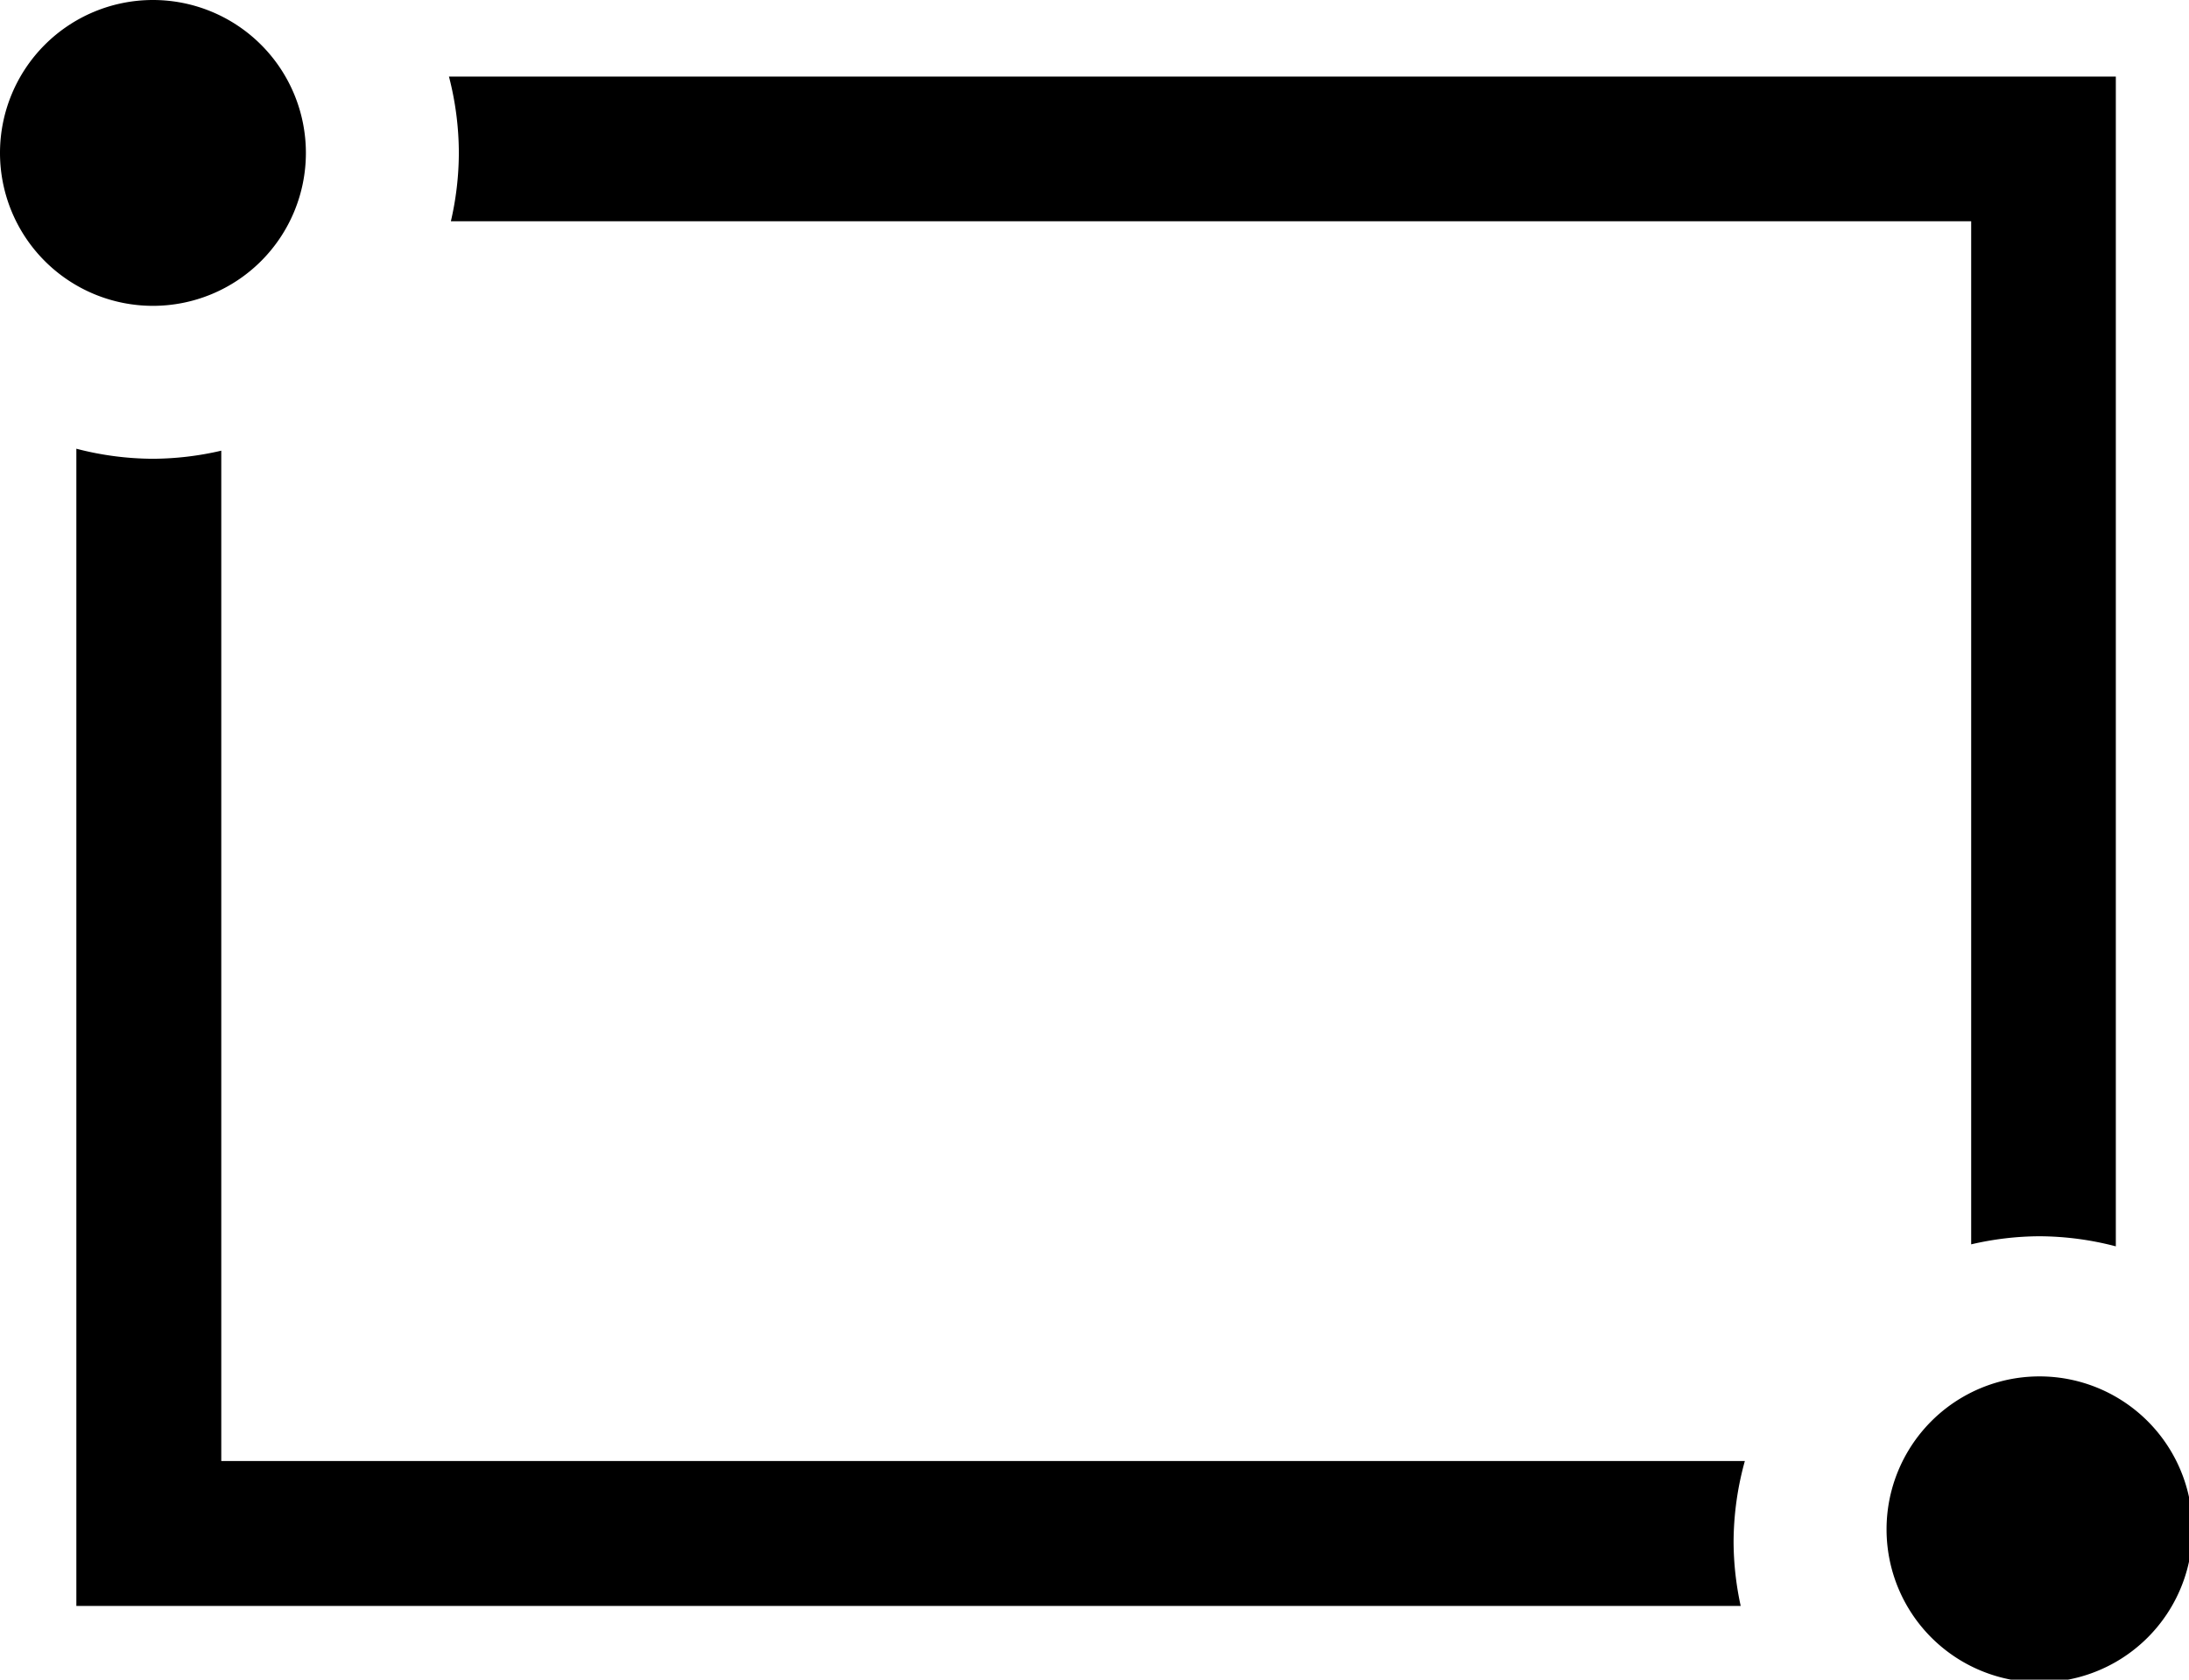 <?xml version="1.0" encoding="UTF-8" standalone="no"?>
<!-- Created with Inkscape (http://www.inkscape.org/) -->

<svg
   xmlns:dc="http://purl.org/dc/elements/1.1/"
   xmlns:cc="http://creativecommons.org/ns#"
   xmlns:rdf="http://www.w3.org/1999/02/22-rdf-syntax-ns#"
   xmlns:svg="http://www.w3.org/2000/svg"
   xmlns="http://www.w3.org/2000/svg"
   xmlns:sodipodi="http://sodipodi.sourceforge.net/DTD/sodipodi-0.dtd"
   xmlns:inkscape="http://www.inkscape.org/namespaces/inkscape"
   width="17.2mm"
   height="13.2mm"
   viewBox="0 0 17.2 13.2"
   version="1.1"
   id="svg8"
   sodipodi:docname="LookToScrollBoundsCustom.svg"
   inkscape:version="0.92.2 (5c3e80d, 2017-08-06)">
  <defs
     id="defs2" />
  <sodipodi:namedview
     id="base"
     pagecolor="#ffffff"
     bordercolor="#666666"
     borderopacity="1.0"
     inkscape:pageopacity="0.0"
     inkscape:pageshadow="2"
     inkscape:zoom="7.2130354"
     inkscape:cx="23.757955"
     inkscape:cy="24.144182"
     inkscape:document-units="mm"
     inkscape:current-layer="layer1"
     showgrid="false"
     inkscape:window-width="1536"
     inkscape:window-height="801"
     inkscape:window-x="-8"
     inkscape:window-y="-8"
     inkscape:window-maximized="1" />
  <g
     inkscape:label="Layer 1"
     inkscape:groupmode="layer"
     id="layer1"
     transform="translate(47.406,-177.95)">
    <path
       style="color:#000000;font-style:normal;font-variant:normal;font-weight:normal;font-stretch:normal;font-size:medium;line-height:normal;font-family:sans-serif;font-variant-ligatures:normal;font-variant-position:normal;font-variant-caps:normal;font-variant-numeric:normal;font-variant-alternates:normal;font-feature-settings:normal;text-indent:0;text-align:start;text-decoration:none;text-decoration-line:none;text-decoration-style:solid;text-decoration-color:#000000;letter-spacing:normal;word-spacing:normal;text-transform:none;writing-mode:lr-tb;direction:ltr;text-orientation:mixed;dominant-baseline:auto;baseline-shift:baseline;text-anchor:start;white-space:normal;shape-padding:0;clip-rule:nonzero;display:inline;overflow:visible;visibility:visible;opacity:1;isolation:auto;mix-blend-mode:normal;color-interpolation:sRGB;color-interpolation-filters:linearRGB;solid-color:#000000;solid-opacity:1;vector-effect:none;fill:#000000;fill-opacity:1;fill-rule:nonzero;stroke:none;stroke-width:4.29;stroke-linecap:butt;stroke-linejoin:miter;stroke-miterlimit:4;stroke-dasharray:none;stroke-dashoffset:0.454;stroke-opacity:1;color-rendering:auto;image-rendering:auto;shape-rendering:auto;text-rendering:auto;enable-background:accumulate"
       d="M 4.535 0 A 4.535 4.535 0 0 0 0 4.535 A 4.535 4.535 0 0 0 4.535 9.07 A 4.535 4.535 0 0 0 9.07 4.535 A 4.535 4.535 0 0 0 4.535 0 z M 13.312 2.271 A 9.071 9.071 0 0 1 13.605 4.535 A 9.071 9.071 0 0 1 13.369 6.561 L 58.447 6.561 L 58.447 36.902 A 9.071 9.071 0 0 1 60.473 36.662 A 9.071 9.071 0 0 1 62.736 36.961 L 62.736 2.271 L 13.312 2.271 z M 2.264 13.307 L 2.264 47.625 L 51.613 47.625 A 9.071 9.071 0 0 1 51.402 45.732 A 9.071 9.071 0 0 1 51.736 43.328 L 6.561 43.328 L 6.561 13.365 A 9.071 9.071 0 0 1 4.535 13.605 A 9.071 9.071 0 0 1 2.264 13.307 z M 60.473 40.818 A 4.535 4.535 0 0 0 55.938 45.354 A 4.535 4.535 0 0 0 60.473 49.891 A 4.535 4.535 0 0 0 65.008 45.354 A 4.535 4.535 0 0 0 60.473 40.818 z "
       transform="matrix(0.265,0,0,0.265,-47.406,177.95)"
       id="rect8" />
  </g>
</svg>
